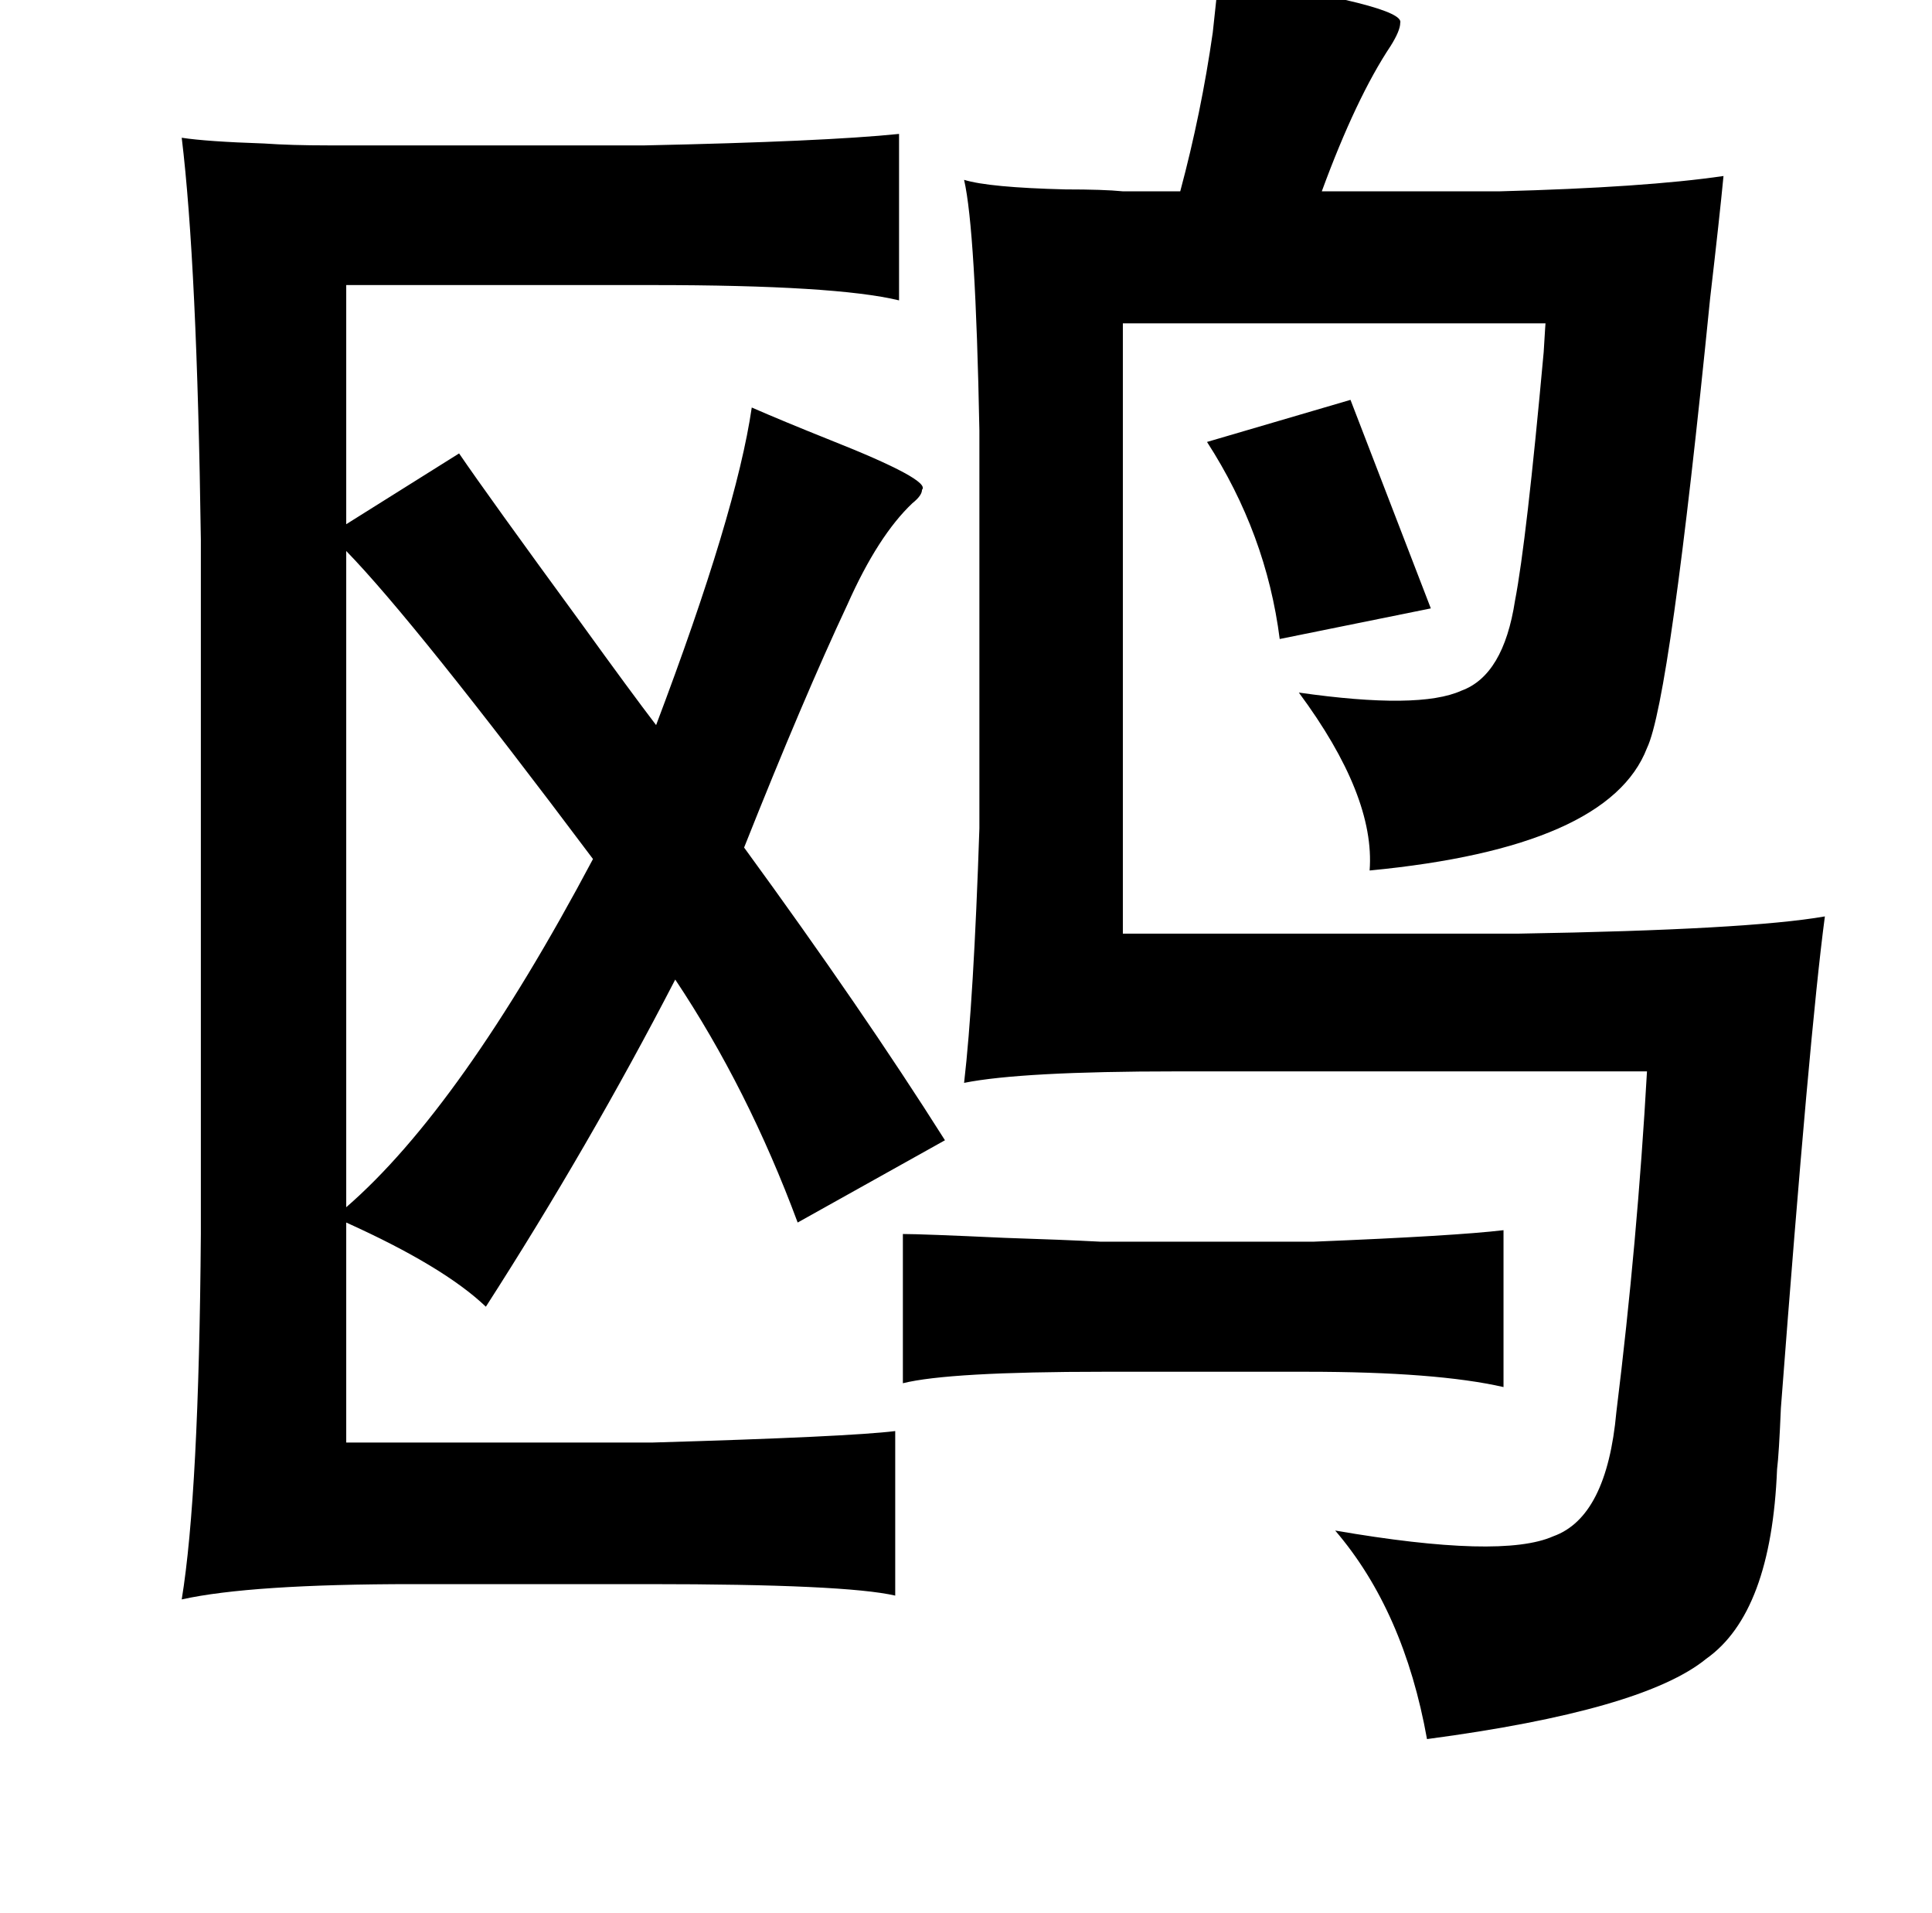 <?xml version="1.0" standalone="no"?>
<!DOCTYPE svg PUBLIC "-//W3C//DTD SVG 1.1//EN" "http://www.w3.org/Graphics/SVG/1.1/DTD/svg11.dtd" >
<svg xmlns="http://www.w3.org/2000/svg" xmlns:xlink="http://www.w3.org/1999/xlink" version="1.1" viewBox="-10 0 1010 1000">
   <path fill="currentColor"
d="M460 70v87q-33 -8 -129 -8h-160v125l59 -37q15 22 64 89q26 36 39 53q42 -111 50 -166q16 7 41 17q53 21 48 26q0 3 -5 7q-18 17 -34 53q-23 49 -54 127q62 85 105 153l-77 43q-26 -70 -64 -127q-45 87 -99 171q-22 -21 -73 -44v115h160q103 -3 127 -6v86q-26 -6 -129 -6
h-123q-85 0 -121 8q9 -55 10 -191v-363q-2 -144 -10 -210q13 2 43 3q14 1 34 1h58h107q94 -2 133 -6zM627 -12q98 15 95 24q0 4 -5 12q-18 27 -36 76h93q76 -2 117 -8q-2 21 -7 64q-21 210 -33 235q-20 52 -145 64q3 -39 -37 -93q63 9 85 -1q22 -8 28 -47q6 -31 15 -130
q1 -17 1 -15h-221v319h207q120 -2 160 -9q-8 60 -23 257q-1 24 -2 32q-3 75 -37 99q-33 27 -146 42q-12 -67 -48 -109q87 15 114 3q28 -10 33 -65q11 -89 16 -178h-246q-81 0 -111 6q5 -43 8 -133v-208q-2 -105 -8 -131q13 4 53 5q20 0 30 1h30q11 -41 17 -83q2 -18 3 -29z
M171 288v343q60 -52 129 -182q-93 -124 -129 -161zM776 643v82q-35 -8 -103 -8h-106q-81 0 -105 6v-78q10 0 53 2q31 1 50 2h112q74 -3 99 -6zM696 209l42 109l-79 16q-7 -55 -38 -103z" />
</svg>
